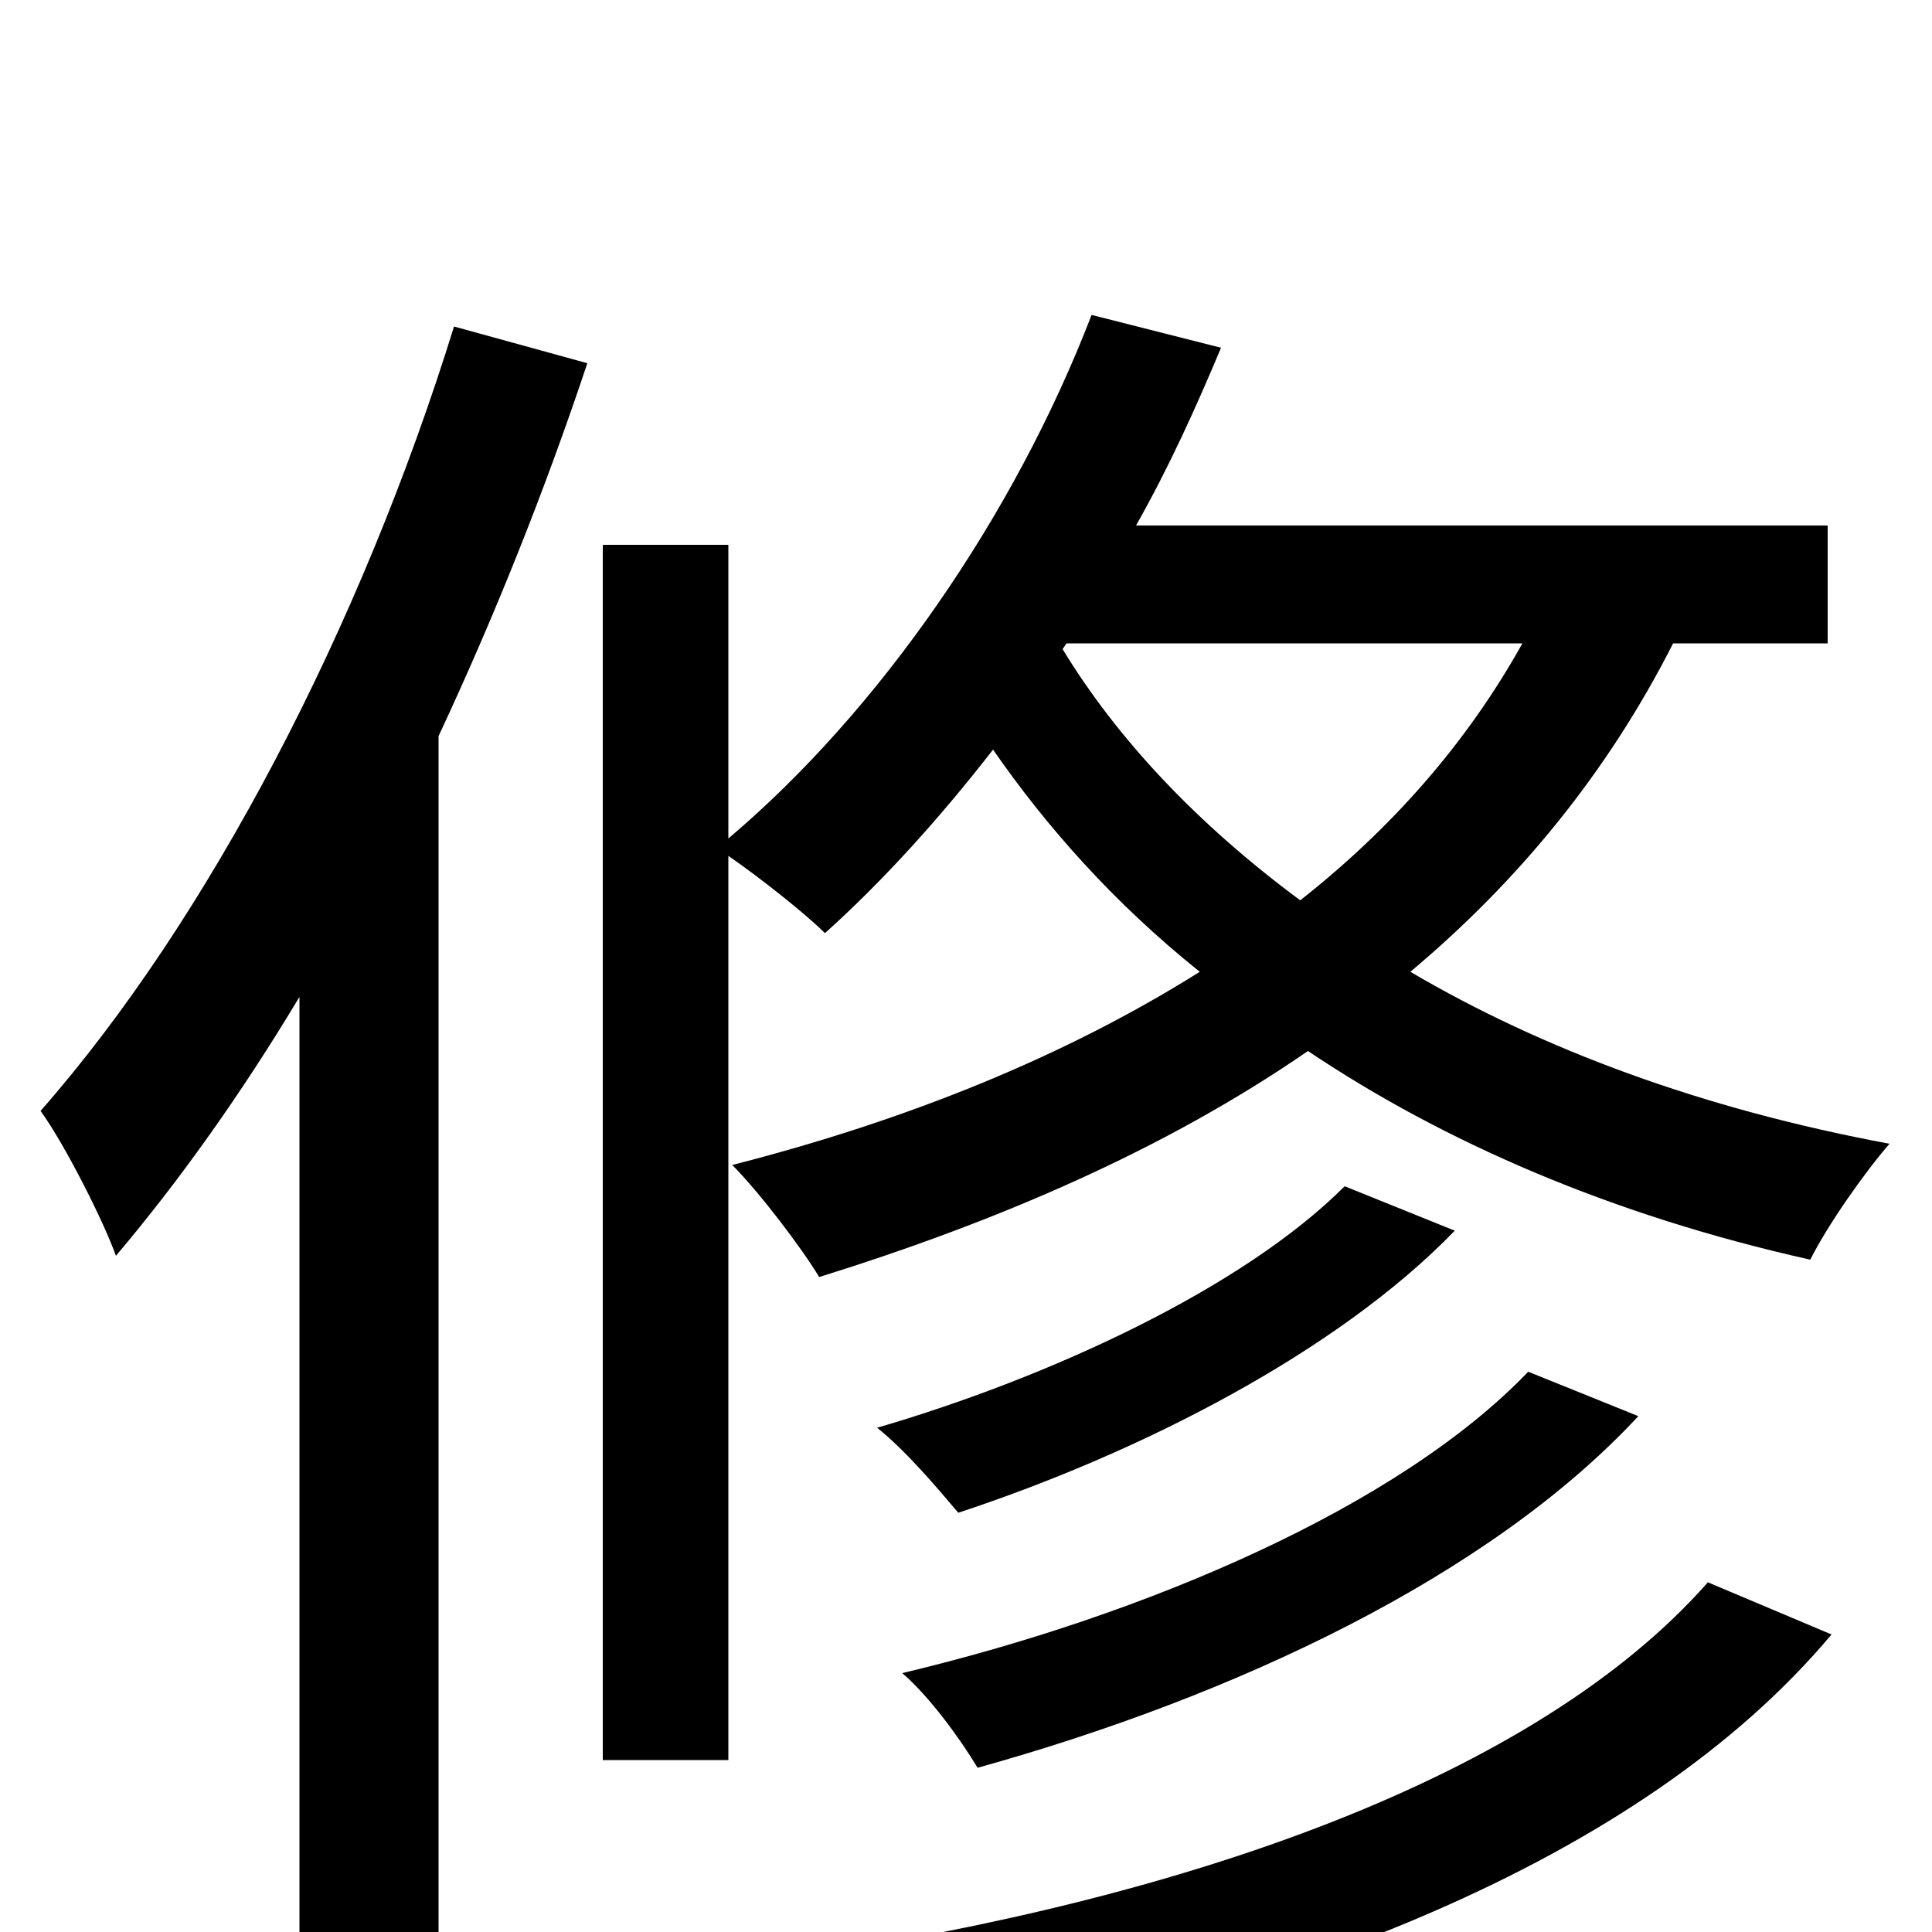 <svg xmlns="http://www.w3.org/2000/svg" viewBox="0 -1000 1000 1000">
	<path fill="#000000" d="M235 -831C187 -676 108 -524 21 -425C34 -407 54 -367 60 -350C93 -389 125 -434 155 -484V76H227V-619C256 -681 282 -746 304 -812ZM552 -667H788C759 -615 720 -571 673 -534C619 -574 578 -618 550 -664ZM946 -667V-728H588C605 -758 619 -789 632 -820L565 -837C525 -733 455 -632 377 -566V-718H312V-89H377V-557C393 -546 417 -527 427 -517C457 -544 486 -576 514 -612C541 -573 576 -533 621 -497C551 -453 469 -420 379 -397C393 -383 415 -354 424 -339C517 -368 603 -405 677 -456C747 -409 834 -371 937 -348C946 -366 965 -393 978 -408C881 -426 798 -457 730 -497C786 -544 832 -600 866 -667ZM791 -290C724 -220 593 -164 467 -134C481 -122 497 -100 506 -85C639 -122 771 -184 848 -267ZM696 -386C643 -333 543 -287 454 -261C469 -249 485 -230 496 -217C590 -248 692 -300 753 -363ZM884 -181C795 -80 614 -17 413 13C427 28 444 54 452 72C663 35 849 -36 948 -154Z"/>
</svg>